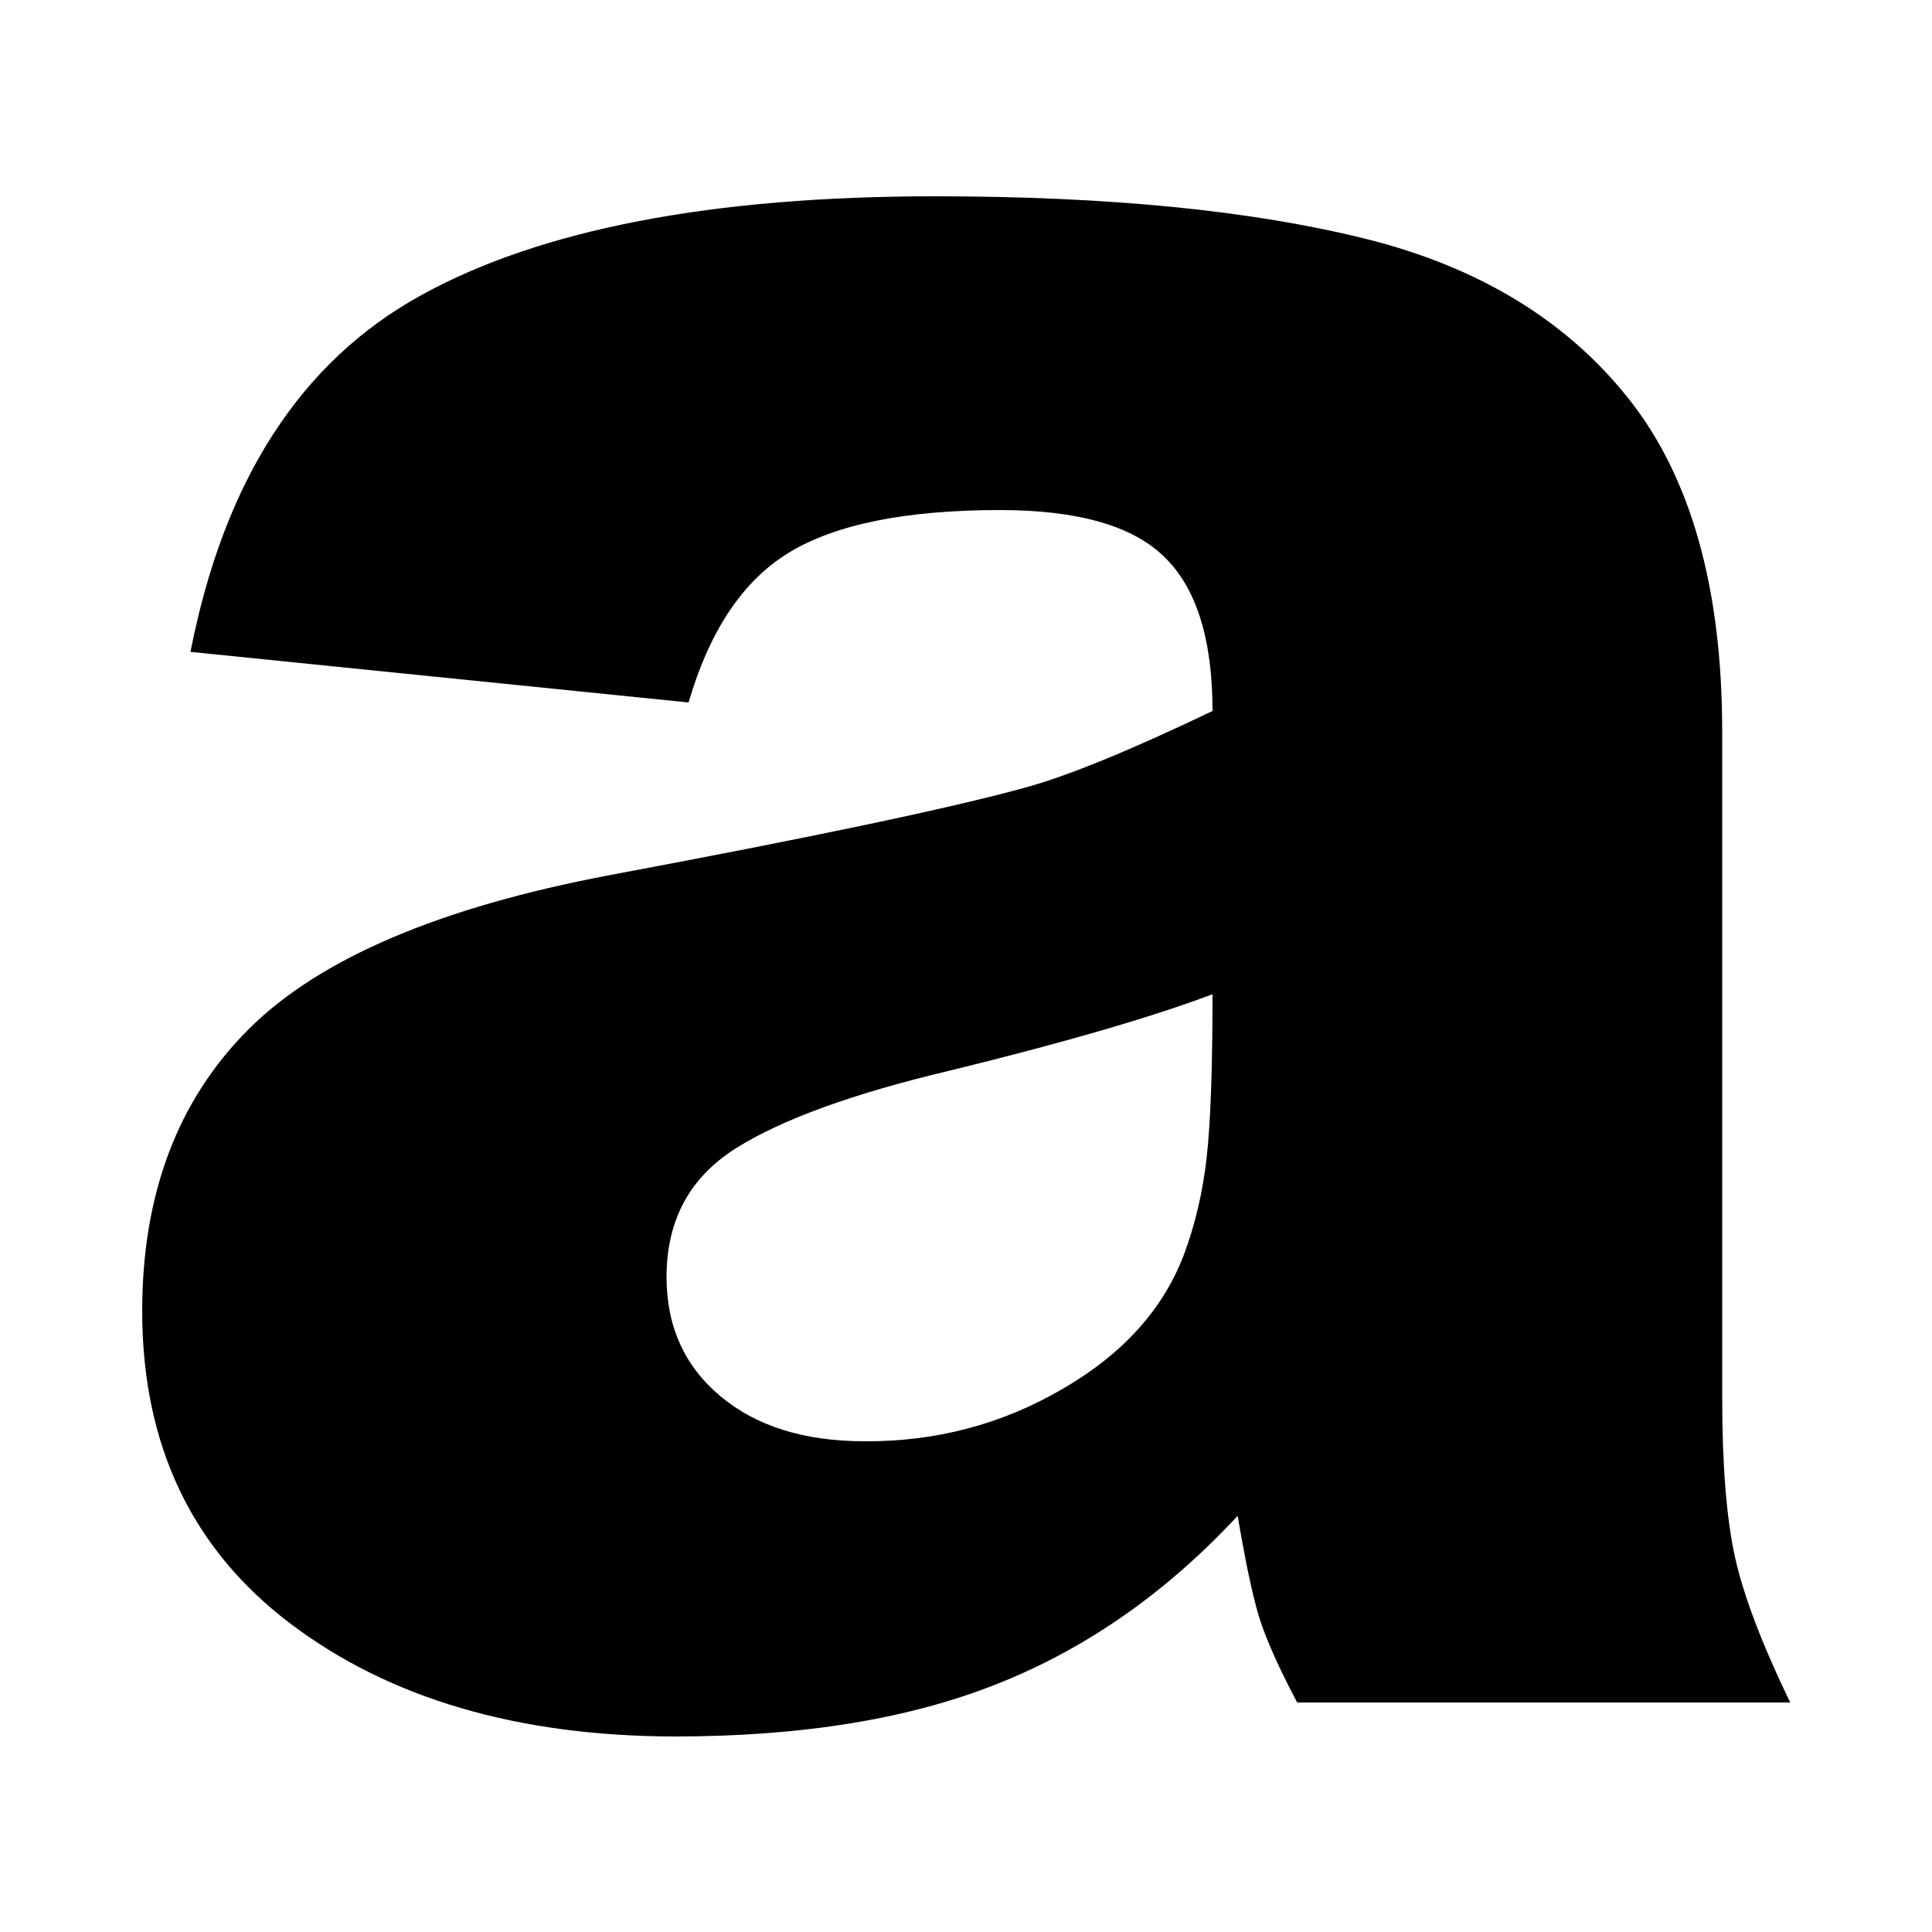 <?xml version="1.0" encoding="utf-8"?>
<!-- Generator: Adobe Illustrator 22.0.1, SVG Export Plug-In . SVG Version: 6.00 Build 0)  -->
<svg version="1.1" id="Layer_1" xmlns="http://www.w3.org/2000/svg" xmlns:xlink="http://www.w3.org/1999/xlink" x="0px" y="0px"
	 viewBox="0 0 500 500" style="enable-background:new 0 0 500 500;" xml:space="preserve">
<g>
	<path d="M75.3,420.3c-25.6-19.3-38.5-46.3-38.5-81c0-30.3,9.2-54.6,27.5-72.9s49.5-31.6,93.4-39.9c52.3-9.8,88.2-17.3,107.7-22.7
		c10.7-2.9,26.9-9.5,48.4-19.8c0-18.6-4.2-31.9-12.5-39.9c-8.3-8.1-22.5-12.1-42.5-12.1c-24.4,0-42.6,3.7-54.6,11
		c-12,7.3-20.6,20.3-26,38.8L49.3,168.7C58,124.2,77.9,93.5,109,76.4c31-17.1,75.3-25.6,133-25.6c44.9,0,82.1,3.7,111.4,11
		s52,21.1,68.1,41.4c16.1,20.3,24.2,49,24.2,86.1v172.2c0,17.6,1.1,31.4,3.3,41.4c2.2,10,7,22.6,14.3,37.7H335.7
		c-4.9-9.3-8.2-16.7-9.9-22.3c-1.7-5.6-3.5-14.3-5.5-26c-18.1,19.5-38.6,34-61.5,43.2c-23,9.3-51,13.9-84.3,13.9
		C134,449.3,100.9,439.6,75.3,420.3z M274.9,359.5c15.6-9,26.1-20.6,31.5-34.8c2.9-7.8,4.9-16.2,5.9-25.3c1-9,1.5-23.1,1.5-42.1
		c-15.6,5.9-38.3,12.5-68.1,19.8c-24.9,5.9-43.4,12.6-55.3,20.1c-12,7.6-17.9,18.7-17.9,33.3c0,12.7,4.6,23,13.9,30.8
		c9.3,7.8,21.7,11.7,37.4,11.7C242.2,373.1,259.3,368.6,274.9,359.5z"/>
</g>
</svg>
